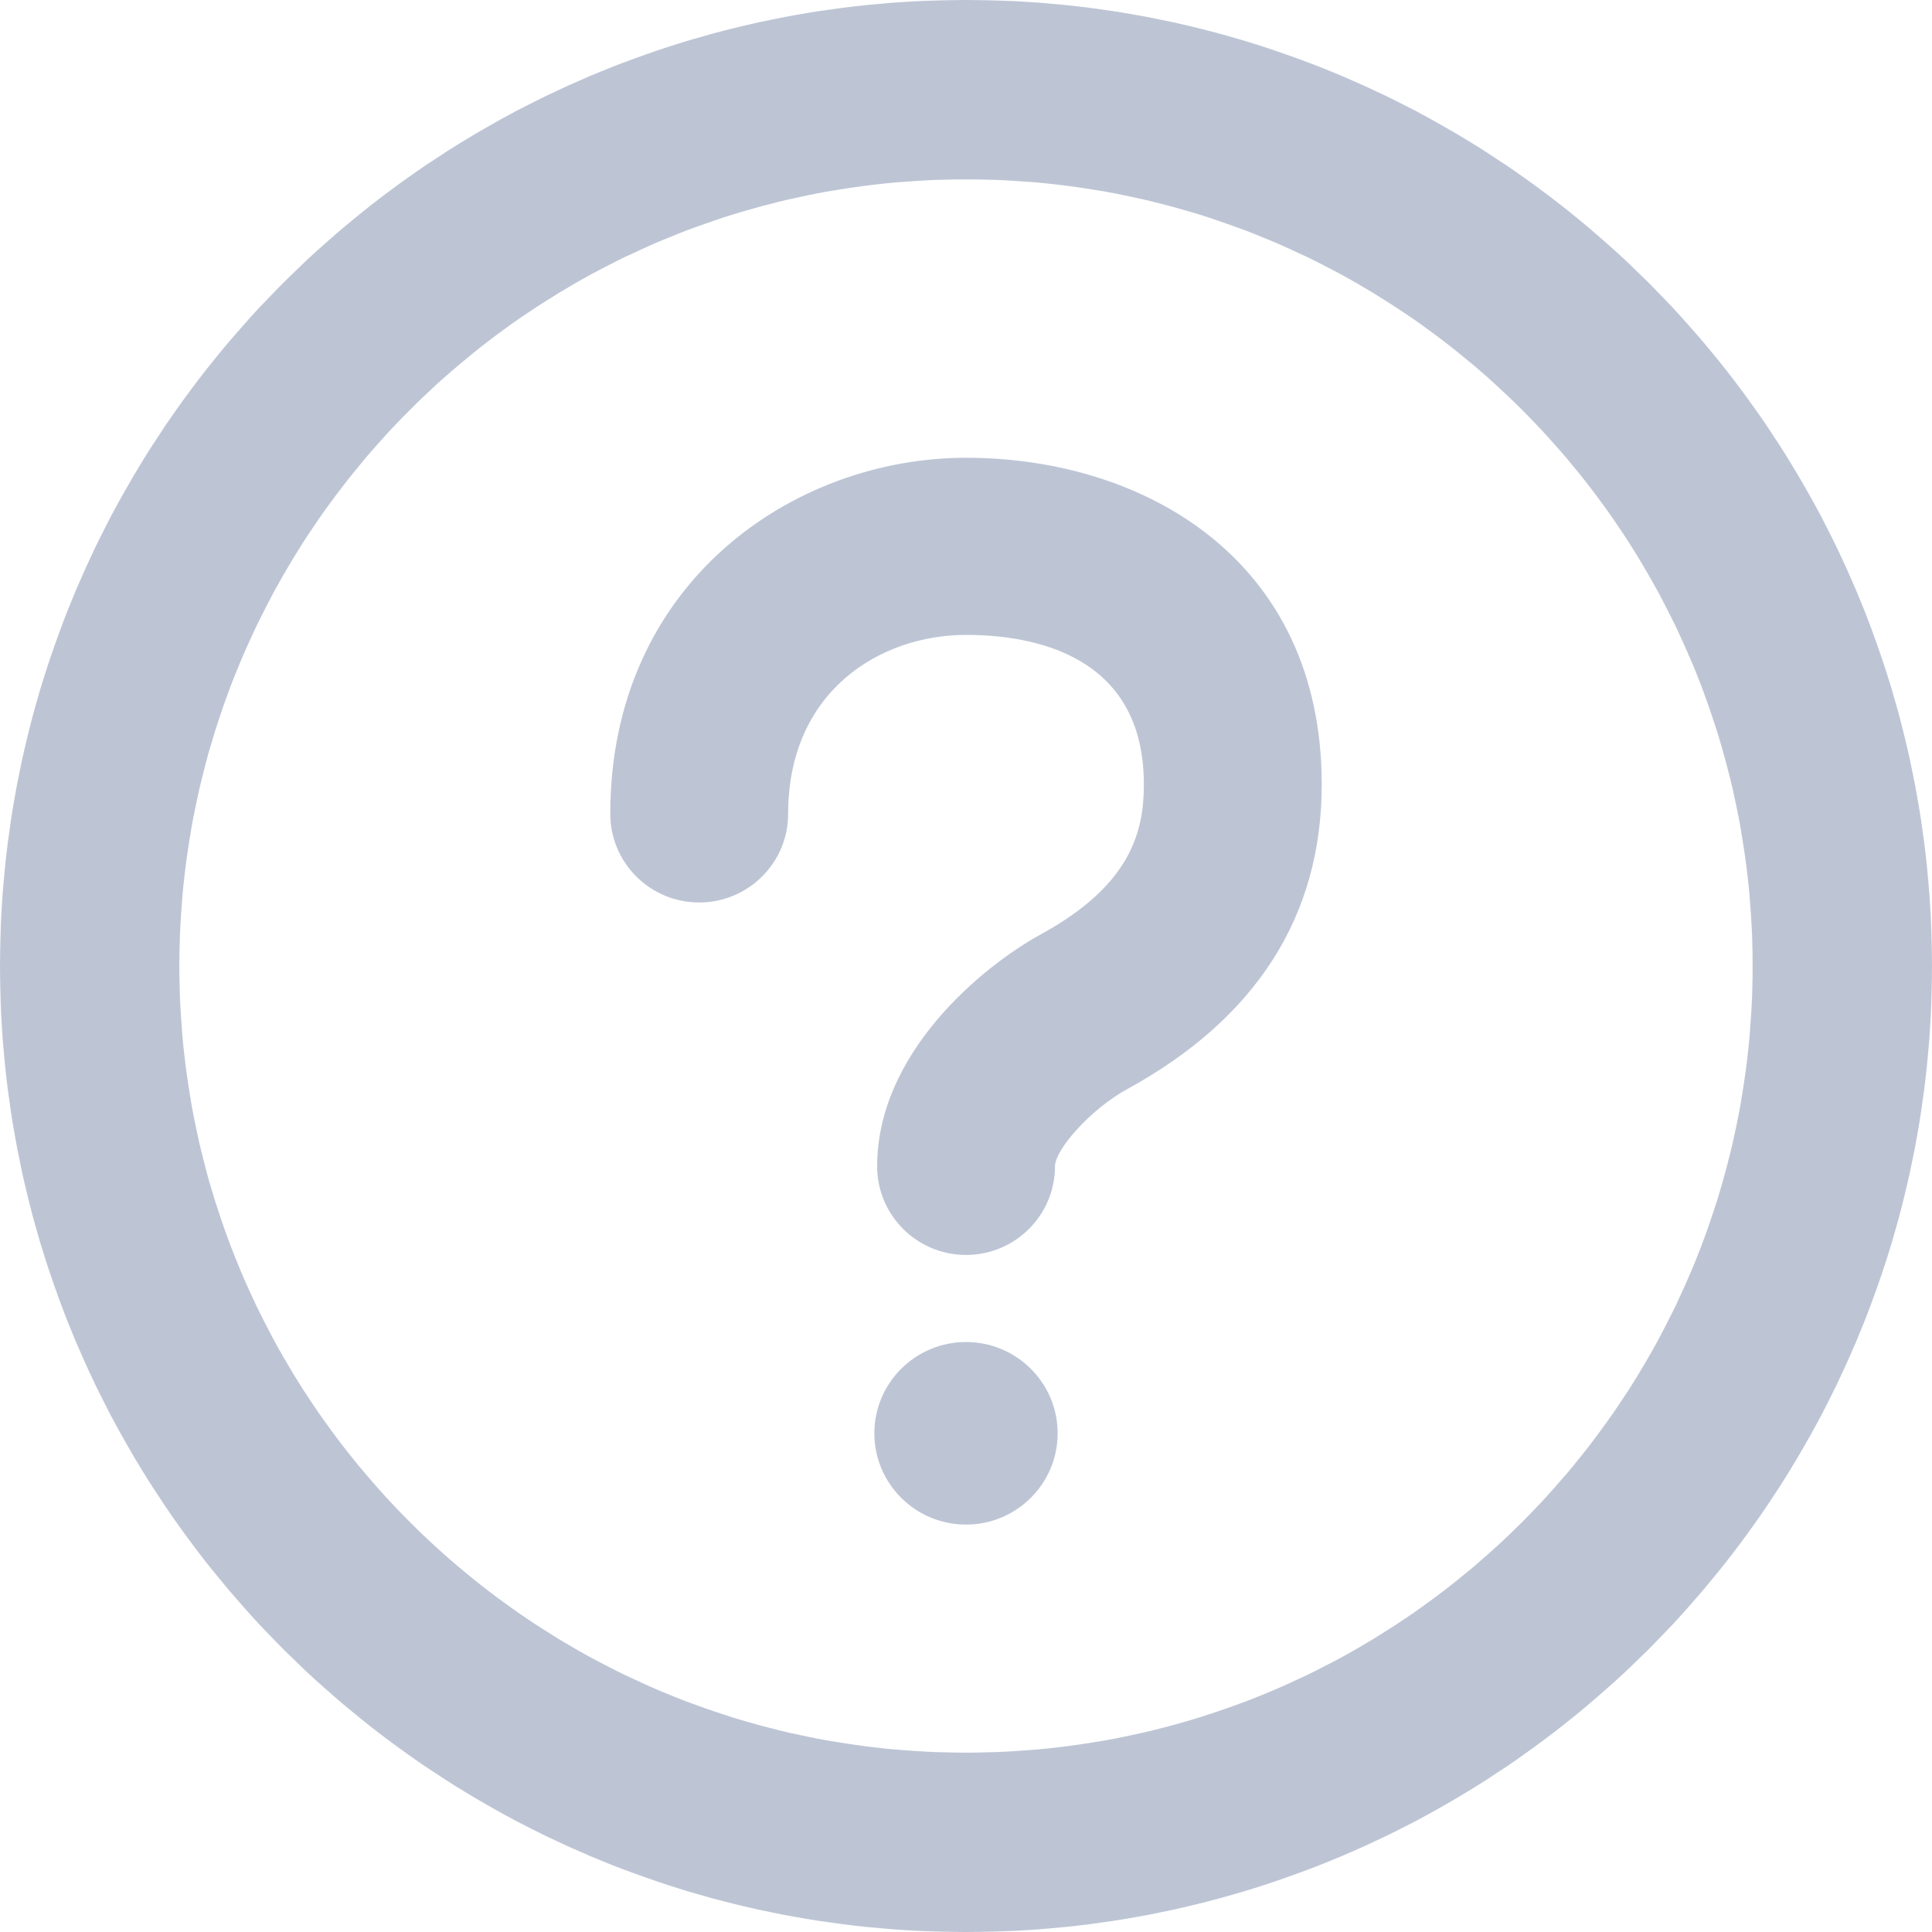 <?xml version="1.0" encoding="UTF-8" standalone="no"?>
<svg width="16px" height="16px" viewBox="0 0 16 16" version="1.1" xmlns="http://www.w3.org/2000/svg" xmlns:xlink="http://www.w3.org/1999/xlink">
    <!-- Generator: Sketch 46 (44423) - http://www.bohemiancoding.com/sketch -->
    <title>icon－info</title>
    <desc>Created with Sketch.</desc>
    <defs></defs>
    <g id="Page-1" stroke="none" stroke-width="1" fill="none" fill-rule="evenodd">
        <g id="13Push活动推广通知" transform="translate(-1402, -492)" fill="#BDC5D5">
            <g id="右侧" transform="translate(1054, 120)">
                <g id="消息标题" transform="translate(25, 372)">
                    <g id="icon－info" transform="translate(323, 0)">
                        <path d="M8.103,0.001 L8.206,0.003 L8.309,0.006 L8.411,0.01 L8.513,0.016 L8.615,0.023 L8.716,0.032 L8.817,0.041 L8.918,0.052 L9.018,0.064 L9.118,0.078 L9.218,0.092 L9.317,0.108 L9.415,0.125 L9.514,0.143 L9.611,0.163 L9.709,0.183 L9.806,0.205 L9.902,0.228 L9.998,0.252 L10.094,0.277 L10.189,0.304 L10.284,0.331 L10.378,0.36 L10.472,0.39 L10.565,0.421 L10.657,0.453 L10.749,0.486 L10.841,0.52 L10.932,0.555 L11.023,0.592 L11.113,0.629 L11.202,0.668 L11.291,0.707 L11.379,0.748 L11.467,0.789 L11.554,0.832 L11.641,0.876 L11.727,0.92 L11.812,0.966 L11.897,1.013 L11.981,1.061 L12.064,1.109 L12.147,1.159 L12.229,1.209 L12.311,1.261 L12.391,1.314 L12.472,1.367 L12.551,1.421 L12.63,1.477 L12.708,1.533 L12.785,1.59 L12.862,1.648 L12.938,1.707 L13.013,1.767 L13.088,1.828 L13.161,1.889 L13.234,1.952 L13.306,2.015 L13.378,2.079 L13.449,2.144 L13.518,2.21 L13.587,2.277 L13.656,2.344 L13.723,2.413 L13.79,2.482 L13.856,2.551 L13.921,2.622 L13.985,2.694 L14.048,2.766 L14.111,2.839 L14.172,2.912 L14.233,2.987 L14.293,3.062 L14.352,3.138 L14.41,3.215 L14.467,3.292 L14.523,3.37 L14.579,3.449 L14.633,3.528 L14.686,3.609 L14.739,3.689 L14.791,3.771 L14.841,3.853 L14.891,3.936 L14.939,4.019 L14.987,4.103 L15.034,4.188 L15.08,4.273 L15.124,4.359 L15.168,4.446 L15.211,4.533 L15.252,4.621 L15.293,4.709 L15.332,4.798 L15.371,4.887 L15.408,4.977 L15.445,5.068 L15.48,5.159 L15.514,5.251 L15.547,5.343 L15.579,5.435 L15.61,5.528 L15.64,5.622 L15.669,5.716 L15.696,5.811 L15.723,5.906 L15.748,6.002 L15.772,6.098 L15.795,6.194 L15.817,6.291 L15.837,6.389 L15.857,6.486 L15.875,6.585 L15.892,6.683 L15.908,6.782 L15.922,6.882 L15.936,6.982 L15.948,7.082 L15.959,7.183 L15.968,7.284 L15.977,7.385 L15.984,7.487 L15.99,7.589 L15.994,7.691 L15.997,7.794 L15.999,7.897 L16,8 L15.999,8.103 L15.997,8.206 L15.994,8.309 L15.99,8.411 L15.984,8.513 L15.977,8.615 L15.968,8.716 L15.959,8.817 L15.948,8.918 L15.936,9.018 L15.922,9.118 L15.908,9.218 L15.892,9.317 L15.875,9.415 L15.857,9.514 L15.837,9.611 L15.817,9.709 L15.795,9.806 L15.772,9.902 L15.748,9.998 L15.723,10.094 L15.696,10.189 L15.669,10.284 L15.64,10.378 L15.61,10.472 L15.579,10.565 L15.547,10.657 L15.514,10.749 L15.48,10.841 L15.445,10.932 L15.408,11.023 L15.371,11.113 L15.332,11.202 L15.293,11.291 L15.252,11.379 L15.211,11.467 L15.168,11.554 L15.124,11.641 L15.08,11.727 L15.034,11.812 L14.987,11.897 L14.939,11.981 L14.891,12.064 L14.841,12.147 L14.791,12.229 L14.739,12.311 L14.686,12.391 L14.633,12.472 L14.579,12.551 L14.523,12.63 L14.467,12.708 L14.41,12.785 L14.352,12.862 L14.293,12.938 L14.233,13.013 L14.172,13.087 L14.111,13.161 L14.048,13.234 L13.985,13.306 L13.921,13.378 L13.856,13.449 L13.79,13.518 L13.723,13.587 L13.656,13.656 L13.587,13.723 L13.518,13.79 L13.449,13.856 L13.378,13.921 L13.306,13.985 L13.234,14.048 L13.161,14.111 L13.088,14.172 L13.013,14.233 L12.938,14.293 L12.862,14.352 L12.785,14.41 L12.708,14.467 L12.63,14.523 L12.551,14.579 L12.472,14.633 L12.391,14.686 L12.311,14.739 L12.229,14.791 L12.147,14.841 L12.064,14.891 L11.981,14.939 L11.897,14.987 L11.812,15.034 L11.727,15.08 L11.641,15.124 L11.554,15.168 L11.467,15.211 L11.379,15.252 L11.291,15.293 L11.202,15.332 L11.113,15.371 L11.023,15.408 L10.932,15.445 L10.841,15.48 L10.749,15.514 L10.657,15.547 L10.565,15.579 L10.472,15.61 L10.378,15.64 L10.284,15.669 L10.189,15.696 L10.094,15.723 L9.998,15.748 L9.902,15.772 L9.806,15.795 L9.709,15.817 L9.611,15.837 L9.514,15.857 L9.415,15.875 L9.317,15.892 L9.218,15.908 L9.118,15.922 L9.018,15.936 L8.918,15.948 L8.817,15.959 L8.716,15.968 L8.615,15.977 L8.513,15.984 L8.411,15.99 L8.309,15.994 L8.206,15.997 L8.103,15.999 L8,16 L7.897,15.999 L7.794,15.997 L7.691,15.994 L7.589,15.99 L7.487,15.984 L7.385,15.977 L7.284,15.968 L7.183,15.959 L7.082,15.948 L6.982,15.936 L6.882,15.922 L6.782,15.908 L6.683,15.892 L6.585,15.875 L6.486,15.857 L6.389,15.837 L6.291,15.817 L6.194,15.795 L6.098,15.772 L6.002,15.748 L5.906,15.723 L5.811,15.696 L5.716,15.669 L5.622,15.64 L5.528,15.61 L5.435,15.579 L5.343,15.547 L5.251,15.514 L5.159,15.48 L5.068,15.445 L4.977,15.408 L4.887,15.371 L4.798,15.332 L4.709,15.293 L4.621,15.252 L4.533,15.211 L4.446,15.168 L4.359,15.124 L4.273,15.08 L4.188,15.034 L4.103,14.987 L4.019,14.939 L3.936,14.891 L3.853,14.841 L3.771,14.791 L3.689,14.739 L3.609,14.686 L3.528,14.633 L3.449,14.579 L3.37,14.523 L3.292,14.467 L3.215,14.41 L3.138,14.352 L3.062,14.293 L2.987,14.233 L2.913,14.172 L2.839,14.111 L2.766,14.048 L2.694,13.985 L2.622,13.921 L2.551,13.856 L2.482,13.79 L2.413,13.723 L2.344,13.656 L2.277,13.587 L2.21,13.518 L2.144,13.449 L2.079,13.378 L2.015,13.306 L1.952,13.234 L1.889,13.161 L1.828,13.087 L1.767,13.013 L1.707,12.938 L1.648,12.862 L1.59,12.785 L1.533,12.708 L1.477,12.63 L1.421,12.551 L1.367,12.472 L1.314,12.391 L1.261,12.311 L1.209,12.229 L1.159,12.147 L1.109,12.064 L1.061,11.981 L1.013,11.897 L0.966,11.812 L0.92,11.727 L0.876,11.641 L0.832,11.554 L0.789,11.467 L0.748,11.379 L0.707,11.291 L0.668,11.202 L0.629,11.113 L0.592,11.023 L0.555,10.932 L0.52,10.841 L0.486,10.749 L0.453,10.657 L0.421,10.565 L0.39,10.472 L0.36,10.378 L0.331,10.284 L0.304,10.189 L0.277,10.094 L0.252,9.998 L0.228,9.902 L0.205,9.806 L0.183,9.709 L0.163,9.611 L0.143,9.514 L0.125,9.415 L0.108,9.317 L0.092,9.218 L0.078,9.118 L0.064,9.018 L0.052,8.918 L0.041,8.817 L0.032,8.716 L0.023,8.615 L0.016,8.513 L0.01,8.411 L0.006,8.309 L0.003,8.206 L0.001,8.103 L-6.66133815e-14,8 L0.001,7.897 L0.003,7.794 L0.006,7.691 L0.01,7.589 L0.016,7.487 L0.023,7.385 L0.032,7.284 L0.041,7.183 L0.052,7.082 L0.064,6.982 L0.078,6.882 L0.092,6.782 L0.108,6.683 L0.125,6.585 L0.143,6.486 L0.163,6.389 L0.183,6.291 L0.205,6.194 L0.228,6.098 L0.252,6.002 L0.277,5.906 L0.304,5.811 L0.331,5.716 L0.36,5.622 L0.39,5.528 L0.421,5.435 L0.453,5.343 L0.486,5.251 L0.52,5.159 L0.555,5.068 L0.592,4.977 L0.629,4.887 L0.668,4.798 L0.707,4.709 L0.748,4.621 L0.789,4.533 L0.832,4.446 L0.876,4.359 L0.92,4.273 L0.966,4.188 L1.013,4.103 L1.061,4.019 L1.109,3.936 L1.159,3.853 L1.209,3.771 L1.261,3.689 L1.314,3.609 L1.367,3.528 L1.421,3.449 L1.477,3.37 L1.533,3.292 L1.59,3.215 L1.648,3.138 L1.707,3.062 L1.767,2.987 L1.828,2.912 L1.889,2.839 L1.952,2.766 L2.015,2.694 L2.079,2.622 L2.144,2.551 L2.21,2.482 L2.277,2.413 L2.344,2.344 L2.413,2.277 L2.482,2.21 L2.551,2.144 L2.622,2.079 L2.694,2.015 L2.766,1.952 L2.839,1.889 L2.913,1.828 L2.987,1.767 L3.062,1.707 L3.138,1.648 L3.215,1.59 L3.292,1.533 L3.37,1.477 L3.449,1.421 L3.528,1.367 L3.609,1.314 L3.689,1.261 L3.771,1.209 L3.853,1.159 L3.936,1.109 L4.019,1.061 L4.103,1.013 L4.188,0.966 L4.273,0.92 L4.359,0.876 L4.446,0.832 L4.533,0.789 L4.621,0.748 L4.709,0.707 L4.798,0.668 L4.887,0.629 L4.977,0.592 L5.068,0.555 L5.159,0.52 L5.251,0.486 L5.343,0.453 L5.435,0.421 L5.528,0.39 L5.622,0.36 L5.716,0.331 L5.811,0.304 L5.906,0.277 L6.002,0.252 L6.098,0.228 L6.194,0.205 L6.291,0.183 L6.389,0.163 L6.486,0.143 L6.585,0.125 L6.683,0.108 L6.782,0.092 L6.882,0.078 L6.982,0.064 L7.082,0.052 L7.183,0.041 L7.284,0.032 L7.385,0.023 L7.487,0.016 L7.589,0.01 L7.691,0.006 L7.794,0.003 L7.897,0.001 L8,4.97379915e-14 L8.103,0.001 Z M7.915,1.486 L8,1.486 L8.085,1.486 L8.169,1.488 L8.253,1.49 L8.336,1.494 L8.419,1.499 L8.502,1.505 L8.585,1.511 L8.667,1.519 L8.749,1.528 L8.831,1.538 L8.912,1.549 L8.993,1.561 L9.074,1.574 L9.154,1.587 L9.234,1.602 L9.313,1.618 L9.392,1.635 L9.471,1.652 L9.55,1.671 L9.628,1.691 L9.706,1.711 L9.783,1.733 L9.86,1.755 L9.937,1.778 L10.012,1.802 L10.088,1.828 L10.163,1.854 L10.238,1.881 L10.313,1.908 L10.387,1.937 L10.46,1.967 L10.534,1.997 L10.606,2.028 L10.679,2.061 L10.75,2.094 L10.822,2.127 L10.893,2.162 L10.963,2.198 L11.033,2.234 L11.103,2.271 L11.172,2.309 L11.24,2.348 L11.308,2.388 L11.375,2.428 L11.442,2.47 L11.509,2.512 L11.574,2.554 L11.64,2.598 L11.705,2.642 L11.769,2.687 L11.832,2.733 L11.896,2.78 L11.958,2.827 L12.02,2.875 L12.081,2.924 L12.142,2.974 L12.202,3.023 L12.262,3.075 L12.321,3.126 L12.378,3.178 L12.436,3.232 L12.494,3.286 L12.55,3.34 L12.606,3.395 L12.66,3.45 L12.715,3.507 L12.769,3.564 L12.821,3.621 L12.873,3.679 L12.926,3.739 L12.977,3.798 L13.026,3.858 L13.076,3.918 L13.125,3.98 L13.173,4.042 L13.22,4.104 L13.267,4.168 L13.313,4.231 L13.358,4.295 L13.402,4.36 L13.446,4.425 L13.489,4.491 L13.531,4.558 L13.572,4.624 L13.612,4.692 L13.652,4.76 L13.691,4.829 L13.729,4.897 L13.766,4.967 L13.802,5.037 L13.838,5.108 L13.873,5.178 L13.906,5.249 L13.939,5.321 L13.971,5.393 L14.003,5.467 L14.034,5.54 L14.063,5.613 L14.092,5.687 L14.119,5.761 L14.146,5.836 L14.172,5.912 L14.197,5.987 L14.222,6.064 L14.245,6.14 L14.267,6.217 L14.289,6.295 L14.309,6.372 L14.329,6.45 L14.348,6.529 L14.365,6.608 L14.382,6.687 L14.398,6.766 L14.413,6.846 L14.426,6.926 L14.439,7.007 L14.451,7.088 L14.462,7.169 L14.472,7.251 L14.481,7.333 L14.489,7.415 L14.495,7.498 L14.501,7.58 L14.506,7.664 L14.51,7.747 L14.512,7.831 L14.514,7.915 L14.514,8 L14.514,8.085 L14.512,8.169 L14.51,8.253 L14.506,8.336 L14.501,8.42 L14.495,8.502 L14.489,8.585 L14.481,8.667 L14.472,8.749 L14.462,8.831 L14.451,8.912 L14.439,8.993 L14.426,9.074 L14.413,9.154 L14.398,9.234 L14.382,9.313 L14.365,9.392 L14.348,9.471 L14.329,9.55 L14.309,9.628 L14.289,9.705 L14.267,9.783 L14.245,9.86 L14.222,9.936 L14.197,10.013 L14.172,10.088 L14.146,10.164 L14.119,10.239 L14.092,10.313 L14.063,10.387 L14.034,10.46 L14.003,10.533 L13.971,10.607 L13.939,10.679 L13.906,10.751 L13.873,10.822 L13.838,10.892 L13.802,10.963 L13.766,11.033 L13.729,11.103 L13.691,11.172 L13.652,11.24 L13.612,11.308 L13.572,11.376 L13.531,11.442 L13.489,11.509 L13.446,11.574 L13.402,11.64 L13.358,11.705 L13.313,11.768 L13.267,11.832 L13.22,11.896 L13.173,11.958 L13.125,12.02 L13.076,12.081 L13.027,12.142 L12.977,12.202 L12.925,12.261 L12.873,12.321 L12.821,12.379 L12.769,12.436 L12.715,12.493 L12.66,12.55 L12.606,12.605 L12.55,12.66 L12.493,12.715 L12.436,12.769 L12.378,12.822 L12.321,12.873 L12.261,12.925 L12.202,12.977 L12.142,13.026 L12.081,13.076 L12.02,13.125 L11.958,13.173 L11.896,13.22 L11.832,13.267 L11.768,13.313 L11.705,13.358 L11.64,13.402 L11.574,13.446 L11.509,13.488 L11.442,13.53 L11.376,13.572 L11.308,13.612 L11.24,13.652 L11.172,13.691 L11.103,13.729 L11.033,13.766 L10.963,13.802 L10.893,13.838 L10.822,13.873 L10.75,13.906 L10.679,13.939 L10.606,13.972 L10.534,14.003 L10.461,14.033 L10.387,14.063 L10.313,14.092 L10.238,14.119 L10.163,14.146 L10.088,14.172 L10.012,14.197 L9.936,14.222 L9.86,14.245 L9.783,14.267 L9.706,14.289 L9.628,14.309 L9.55,14.329 L9.471,14.348 L9.392,14.365 L9.313,14.382 L9.234,14.398 L9.154,14.413 L9.074,14.426 L8.993,14.439 L8.912,14.451 L8.831,14.462 L8.749,14.472 L8.668,14.481 L8.585,14.489 L8.502,14.495 L8.42,14.501 L8.336,14.506 L8.253,14.51 L8.168,14.512 L8.084,14.514 L8,14.515 L7.916,14.514 L7.832,14.512 L7.747,14.51 L7.664,14.506 L7.58,14.501 L7.498,14.495 L7.415,14.489 L7.332,14.481 L7.251,14.472 L7.169,14.462 L7.088,14.451 L7.007,14.439 L6.926,14.426 L6.846,14.413 L6.766,14.398 L6.687,14.382 L6.608,14.365 L6.529,14.348 L6.45,14.329 L6.372,14.309 L6.294,14.289 L6.217,14.267 L6.14,14.245 L6.064,14.222 L5.988,14.197 L5.912,14.172 L5.837,14.146 L5.762,14.119 L5.687,14.092 L5.613,14.063 L5.539,14.033 L5.466,14.003 L5.394,13.972 L5.321,13.939 L5.25,13.906 L5.178,13.873 L5.107,13.838 L5.037,13.802 L4.967,13.766 L4.897,13.729 L4.828,13.691 L4.76,13.652 L4.692,13.612 L4.624,13.572 L4.558,13.53 L4.491,13.488 L4.426,13.446 L4.36,13.402 L4.295,13.358 L4.232,13.313 L4.168,13.267 L4.104,13.22 L4.042,13.173 L3.98,13.125 L3.919,13.076 L3.858,13.026 L3.798,12.976 L3.738,12.925 L3.68,12.874 L3.621,12.821 L3.564,12.769 L3.507,12.715 L3.45,12.66 L3.395,12.605 L3.34,12.55 L3.285,12.493 L3.231,12.436 L3.179,12.379 L3.127,12.321 L3.075,12.261 L3.024,12.202 L2.973,12.142 L2.924,12.081 L2.875,12.02 L2.827,11.958 L2.78,11.896 L2.733,11.832 L2.687,11.768 L2.642,11.705 L2.598,11.64 L2.554,11.574 L2.511,11.509 L2.469,11.442 L2.428,11.376 L2.388,11.308 L2.348,11.24 L2.309,11.172 L2.271,11.103 L2.234,11.033 L2.198,10.963 L2.162,10.892 L2.127,10.822 L2.094,10.751 L2.06,10.678 L2.028,10.606 L1.997,10.534 L1.967,10.461 L1.937,10.387 L1.908,10.313 L1.881,10.239 L1.854,10.164 L1.828,10.088 L1.803,10.013 L1.778,9.936 L1.755,9.859 L1.732,9.783 L1.711,9.706 L1.691,9.628 L1.671,9.549 L1.652,9.471 L1.635,9.393 L1.618,9.313 L1.602,9.234 L1.587,9.154 L1.574,9.074 L1.561,8.993 L1.549,8.912 L1.538,8.831 L1.528,8.749 L1.519,8.667 L1.511,8.585 L1.505,8.502 L1.499,8.42 L1.494,8.336 L1.49,8.253 L1.488,8.169 L1.486,8.084 L1.485,8 L1.486,7.916 L1.488,7.831 L1.49,7.747 L1.494,7.664 L1.499,7.58 L1.505,7.498 L1.511,7.415 L1.519,7.333 L1.528,7.251 L1.538,7.169 L1.549,7.088 L1.561,7.007 L1.574,6.926 L1.587,6.846 L1.602,6.766 L1.618,6.687 L1.635,6.607 L1.652,6.529 L1.671,6.451 L1.691,6.372 L1.711,6.294 L1.732,6.218 L1.755,6.141 L1.778,6.064 L1.803,5.987 L1.828,5.912 L1.854,5.836 L1.881,5.761 L1.908,5.687 L1.937,5.613 L1.967,5.539 L1.997,5.466 L2.028,5.394 L2.061,5.321 L2.094,5.249 L2.127,5.178 L2.162,5.108 L2.198,5.037 L2.234,4.967 L2.271,4.897 L2.309,4.829 L2.348,4.76 L2.388,4.692 L2.428,4.624 L2.469,4.558 L2.511,4.491 L2.554,4.425 L2.598,4.36 L2.642,4.295 L2.687,4.231 L2.733,4.168 L2.78,4.104 L2.827,4.042 L2.875,3.98 L2.924,3.919 L2.974,3.858 L3.023,3.798 L3.074,3.739 L3.127,3.679 L3.179,3.621 L3.231,3.564 L3.285,3.507 L3.34,3.45 L3.395,3.395 L3.45,3.34 L3.507,3.285 L3.564,3.232 L3.621,3.178 L3.68,3.126 L3.738,3.075 L3.798,3.024 L3.858,2.974 L3.919,2.924 L3.98,2.875 L4.042,2.827 L4.104,2.78 L4.168,2.733 L4.231,2.687 L4.295,2.642 L4.36,2.598 L4.426,2.554 L4.491,2.512 L4.558,2.47 L4.625,2.428 L4.692,2.388 L4.76,2.348 L4.828,2.309 L4.897,2.271 L4.967,2.234 L5.037,2.198 L5.107,2.162 L5.178,2.127 L5.25,2.094 L5.321,2.061 L5.394,2.028 L5.466,1.997 L5.54,1.967 L5.613,1.937 L5.687,1.908 L5.761,1.881 L5.837,1.854 L5.912,1.828 L5.988,1.802 L6.064,1.778 L6.14,1.755 L6.217,1.733 L6.294,1.711 L6.372,1.691 L6.45,1.671 L6.529,1.652 L6.608,1.635 L6.687,1.618 L6.766,1.602 L6.846,1.587 L6.926,1.574 L7.007,1.561 L7.088,1.549 L7.169,1.538 L7.251,1.528 L7.333,1.519 L7.415,1.511 L7.498,1.505 L7.581,1.499 L7.664,1.494 L7.747,1.49 L7.831,1.488 L7.915,1.486 Z M8,12.626 C8.419,12.626 8.759,12.287 8.759,11.87 C8.759,11.453 8.419,11.114 8,11.114 C7.581,11.114 7.241,11.453 7.241,11.87 C7.241,12.287 7.581,12.626 8,12.626 Z M8,3.791 C6.572,3.791 5.054,4.825 5.054,6.741 C5.054,7.145 5.384,7.474 5.79,7.474 C6.197,7.474 6.527,7.145 6.527,6.741 C6.527,5.722 7.291,5.258 8,5.258 C8.55,5.258 9.473,5.419 9.473,6.496 C9.473,6.878 9.372,7.324 8.628,7.733 C8.121,8.01 7.264,8.728 7.264,9.659 C7.264,10.064 7.594,10.393 8,10.393 C8.407,10.393 8.737,10.064 8.737,9.659 C8.737,9.523 9.028,9.187 9.338,9.018 C10.405,8.433 10.946,7.584 10.946,6.496 C10.946,4.627 9.467,3.791 8,3.791 Z"></path>
                    </g>
                </g>
            </g>
        </g>
    </g>
</svg>